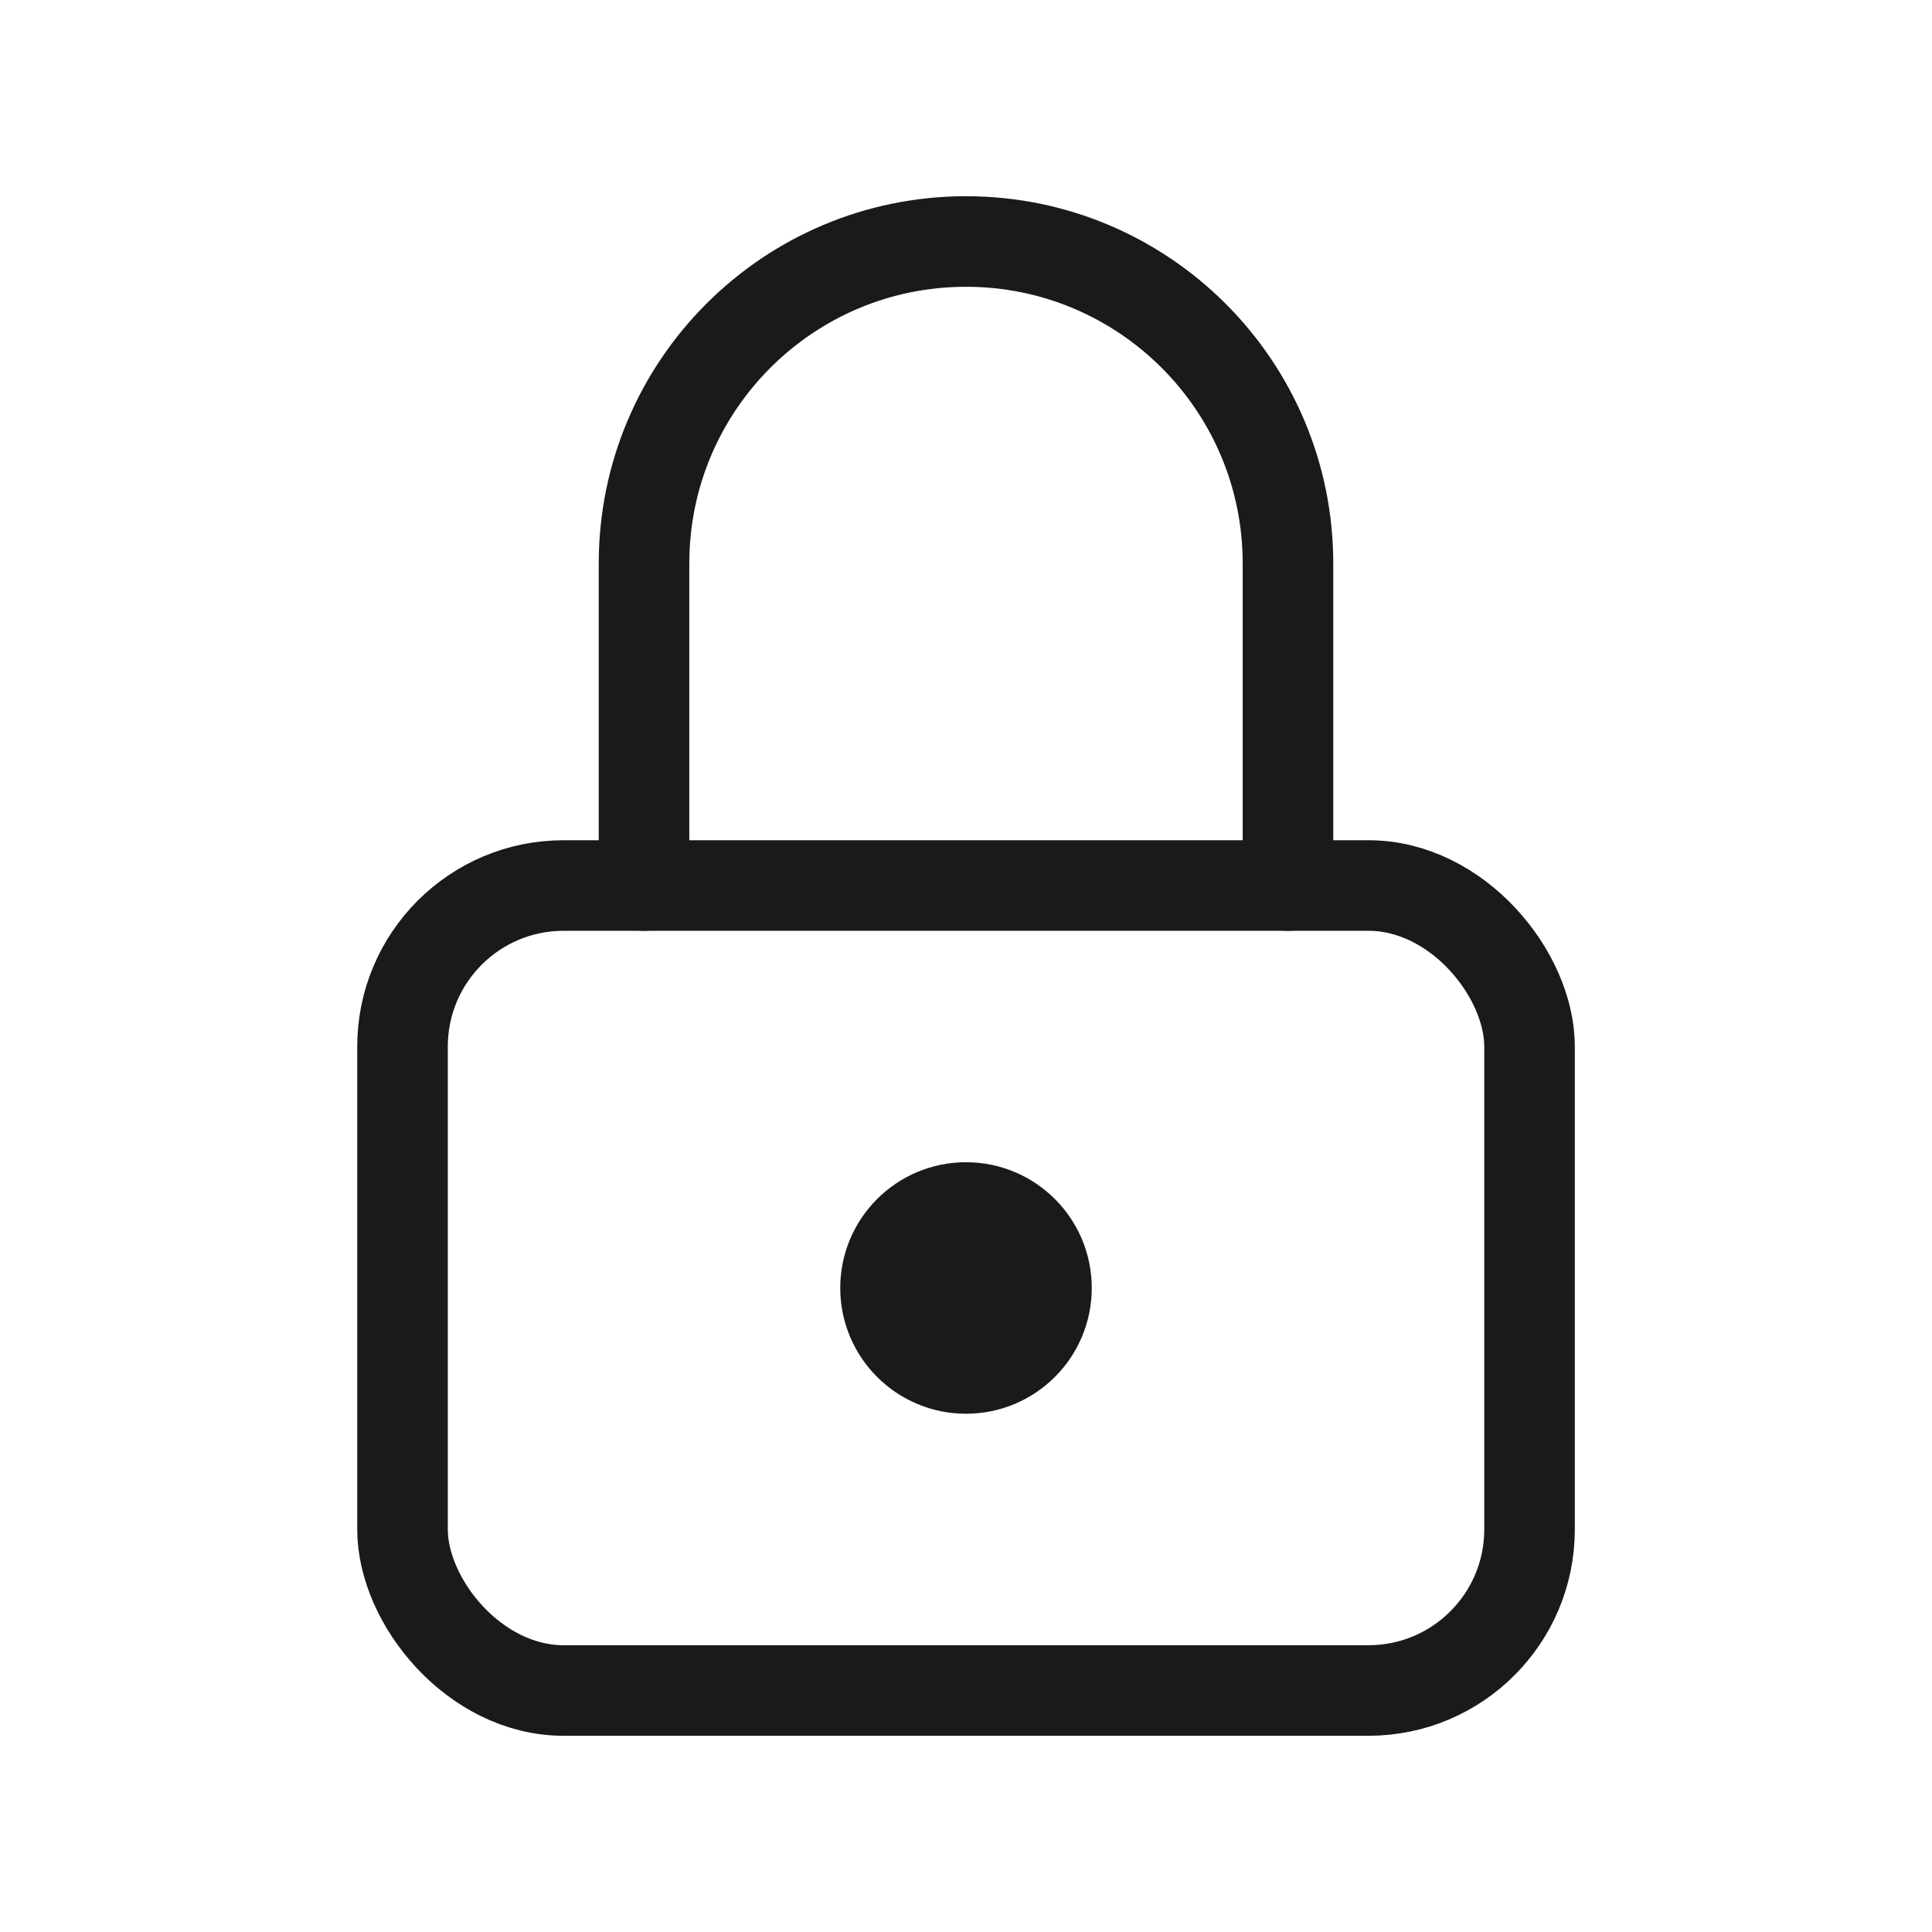 <?xml version="1.0" encoding="UTF-8"?>
<svg width="32px" height="32px" viewBox="0 0 32 32" version="1.1" xmlns="http://www.w3.org/2000/svg" xmlns:xlink="http://www.w3.org/1999/xlink">
    <title>Change Password</title>
    <g id="Export" stroke="none" stroke-width="1" fill="none" fill-rule="evenodd">
        <g id="Change-Password">
            <polygon id="Path" points="0 0 32 0 32 32 0 32"></polygon>
            <rect id="Rectangle" stroke="#1A1A1A" stroke-width="1.5" stroke-linecap="round" stroke-linejoin="round" x="6.667" y="14.667" width="18.667" height="13.333" rx="2.667"></rect>
            <circle id="Oval" stroke="#1A1A1A" stroke-width="1.5" fill="#1A1A1A" stroke-linecap="round" stroke-linejoin="round" cx="16" cy="21.333" r="1.333"></circle>
            <path d="M10.667,14.667 L10.667,9.333 C10.667,6.388 13.054,4 16,4 C18.946,4 21.333,6.388 21.333,9.333 L21.333,14.667" id="Path" stroke="#1A1A1A" stroke-width="1.5" stroke-linecap="round" stroke-linejoin="round"></path>
        </g>
    </g>
</svg>